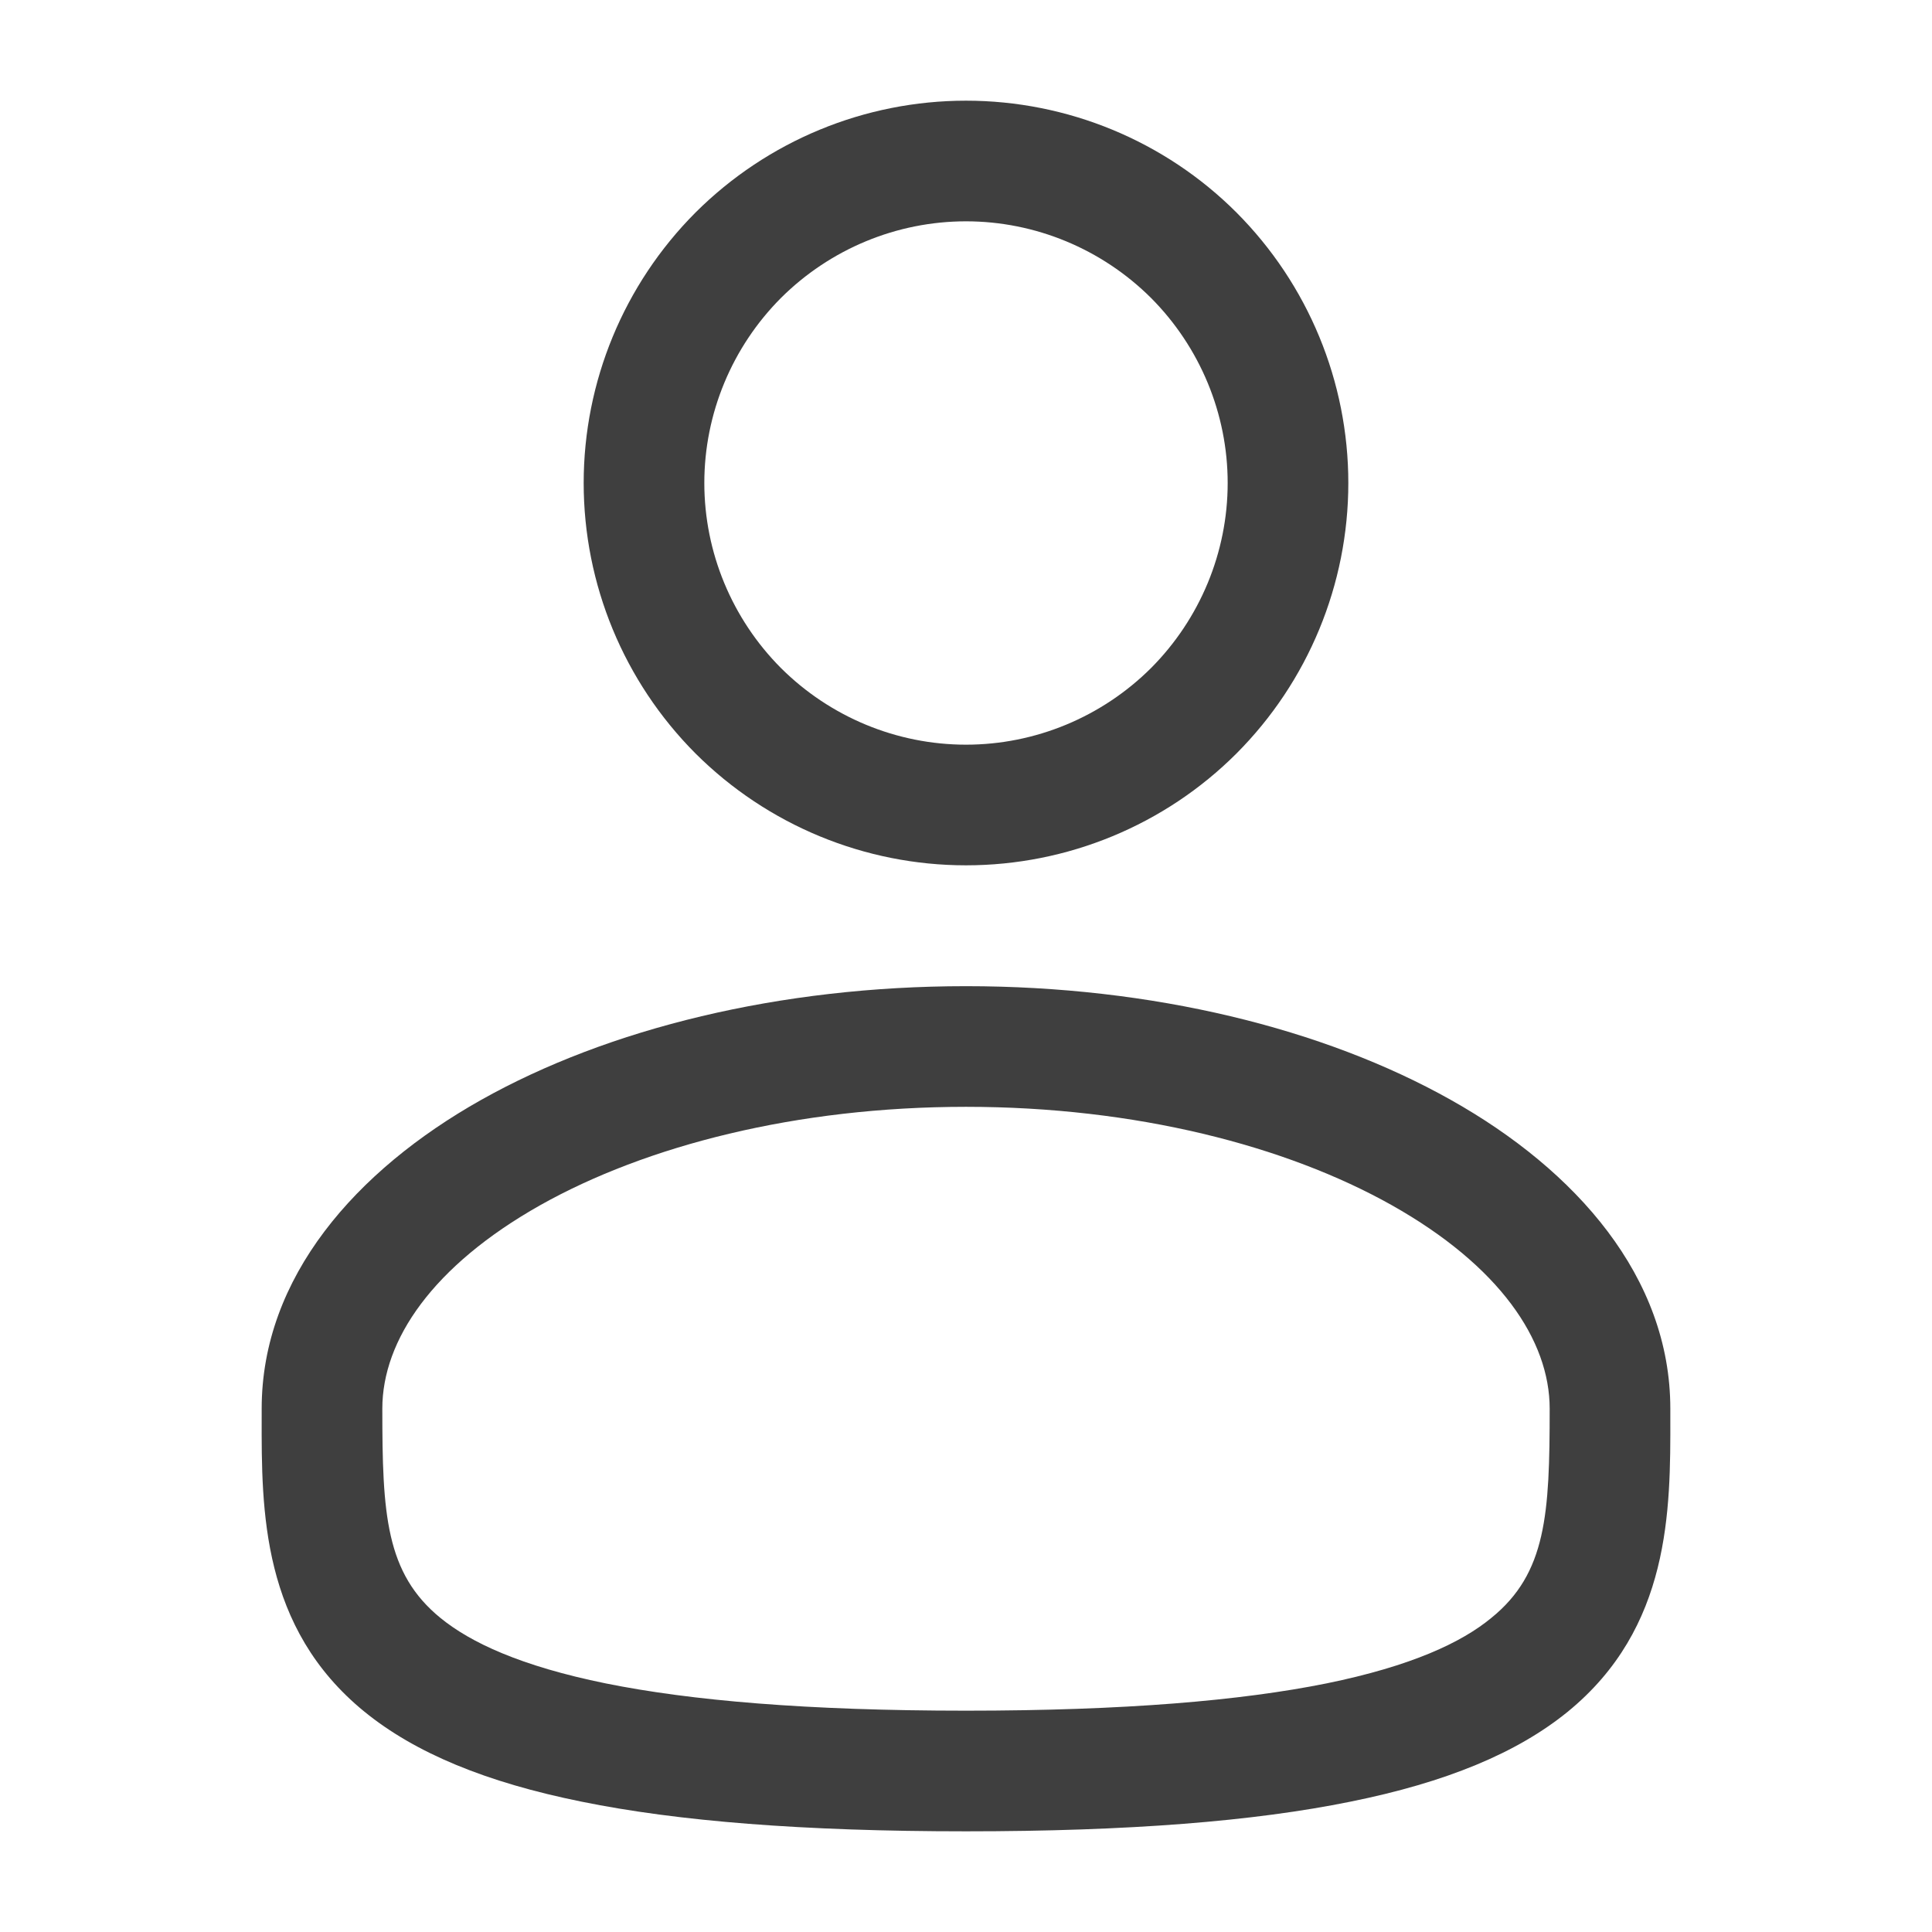 <svg xmlns="http://www.w3.org/2000/svg" width="19" height="19" viewBox="0 0 9 9" fill="none">
                            <path fill-rule="evenodd" clip-rule="evenodd" d="M4.5 0.469C4.028 0.469 3.575 0.656 3.24 0.99C2.906 1.325 2.719 1.778 2.719 2.25C2.719 2.722 2.906 3.175 3.24 3.51C3.575 3.844 4.028 4.031 4.5 4.031C4.972 4.031 5.426 3.844 5.76 3.51C6.094 3.175 6.281 2.722 6.281 2.25C6.281 1.778 6.094 1.325 5.76 0.99C5.426 0.656 4.972 0.469 4.5 0.469ZM3.281 2.25C3.281 1.927 3.41 1.617 3.638 1.388C3.867 1.16 4.177 1.031 4.5 1.031C4.823 1.031 5.133 1.16 5.362 1.388C5.59 1.617 5.719 1.927 5.719 2.25C5.719 2.573 5.59 2.883 5.362 3.112C5.133 3.34 4.823 3.469 4.5 3.469C4.177 3.469 3.867 3.34 3.638 3.112C3.41 2.883 3.281 2.573 3.281 2.25ZM4.5 4.594C3.633 4.594 2.833 4.791 2.241 5.124C1.658 5.452 1.219 5.95 1.219 6.562V6.601C1.218 7.037 1.218 7.583 1.698 7.974C1.934 8.166 2.264 8.303 2.71 8.393C3.157 8.484 3.74 8.531 4.5 8.531C5.26 8.531 5.843 8.484 6.29 8.393C6.737 8.303 7.067 8.166 7.303 7.974C7.782 7.583 7.782 7.037 7.781 6.601V6.562C7.781 5.95 7.343 5.452 6.759 5.124C6.167 4.791 5.368 4.594 4.5 4.594ZM1.781 6.562C1.781 6.243 2.015 5.897 2.517 5.614C3.01 5.337 3.711 5.156 4.5 5.156C5.289 5.156 5.99 5.337 6.483 5.614C6.986 5.897 7.219 6.243 7.219 6.562C7.219 7.053 7.204 7.329 6.947 7.537C6.809 7.651 6.576 7.761 6.179 7.842C5.782 7.922 5.24 7.969 4.5 7.969C3.76 7.969 3.218 7.922 2.822 7.842C2.424 7.761 2.192 7.651 2.053 7.538C1.796 7.329 1.781 7.053 1.781 6.562Z" fill="#3F3F3F"/>
                        </svg>
